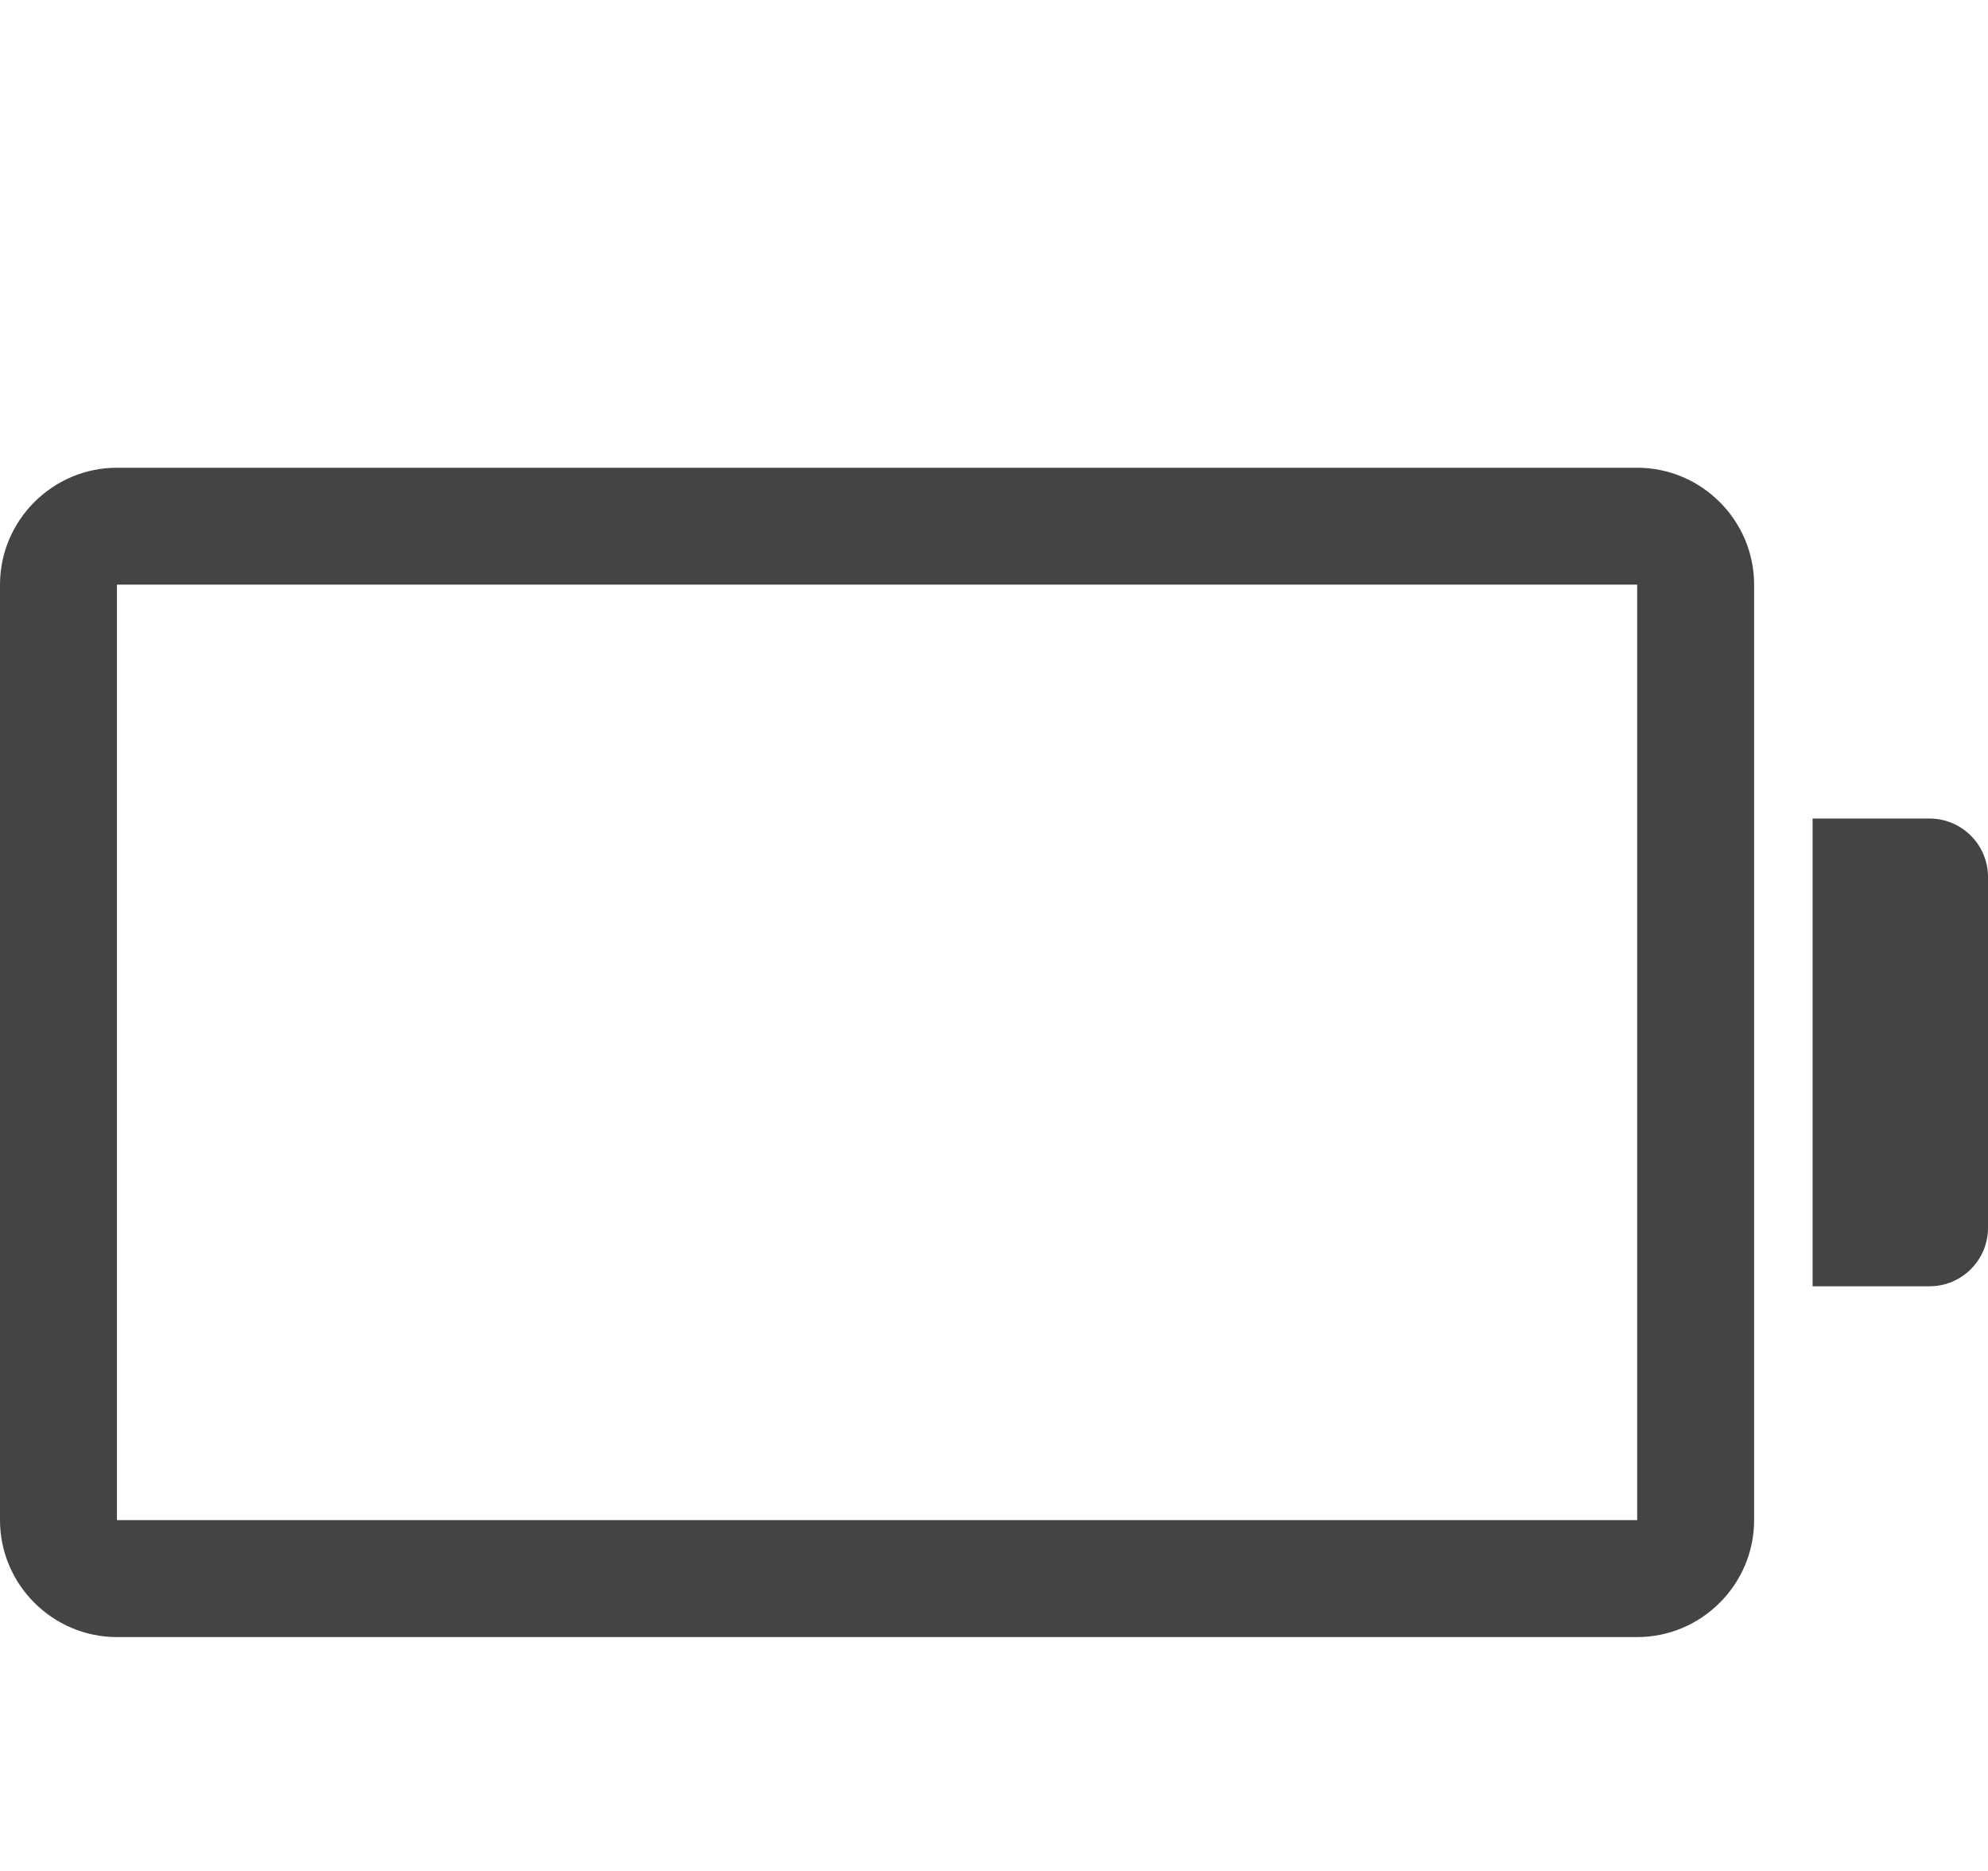 <?xml version="1.0" encoding="utf-8"?>
<!-- Generated by IcoMoon.io -->
<!DOCTYPE svg PUBLIC "-//W3C//DTD SVG 1.1//EN" "http://www.w3.org/Graphics/SVG/1.1/DTD/svg11.dtd">
<svg version="1.1" xmlns="http://www.w3.org/2000/svg" xmlns:xlink="http://www.w3.org/1999/xlink" width="34" height="32" viewBox="0 0 34 32">
<path fill="#444444" d="M28 8h-26c-1.1 0-2 0.9-2 2v16c0 1.1 0.9 2 2 2h26c1.1 0 2-0.9 2-2v-16c0-1.1-0.9-2-2-2zM28 26h-26v-16h26v16z"></path>
<path fill="#444444" d="M33 14h-2v8h2c0.552 0 1-0.448 1-1v-6c0-0.552-0.448-1-1-1z"></path>
</svg>
